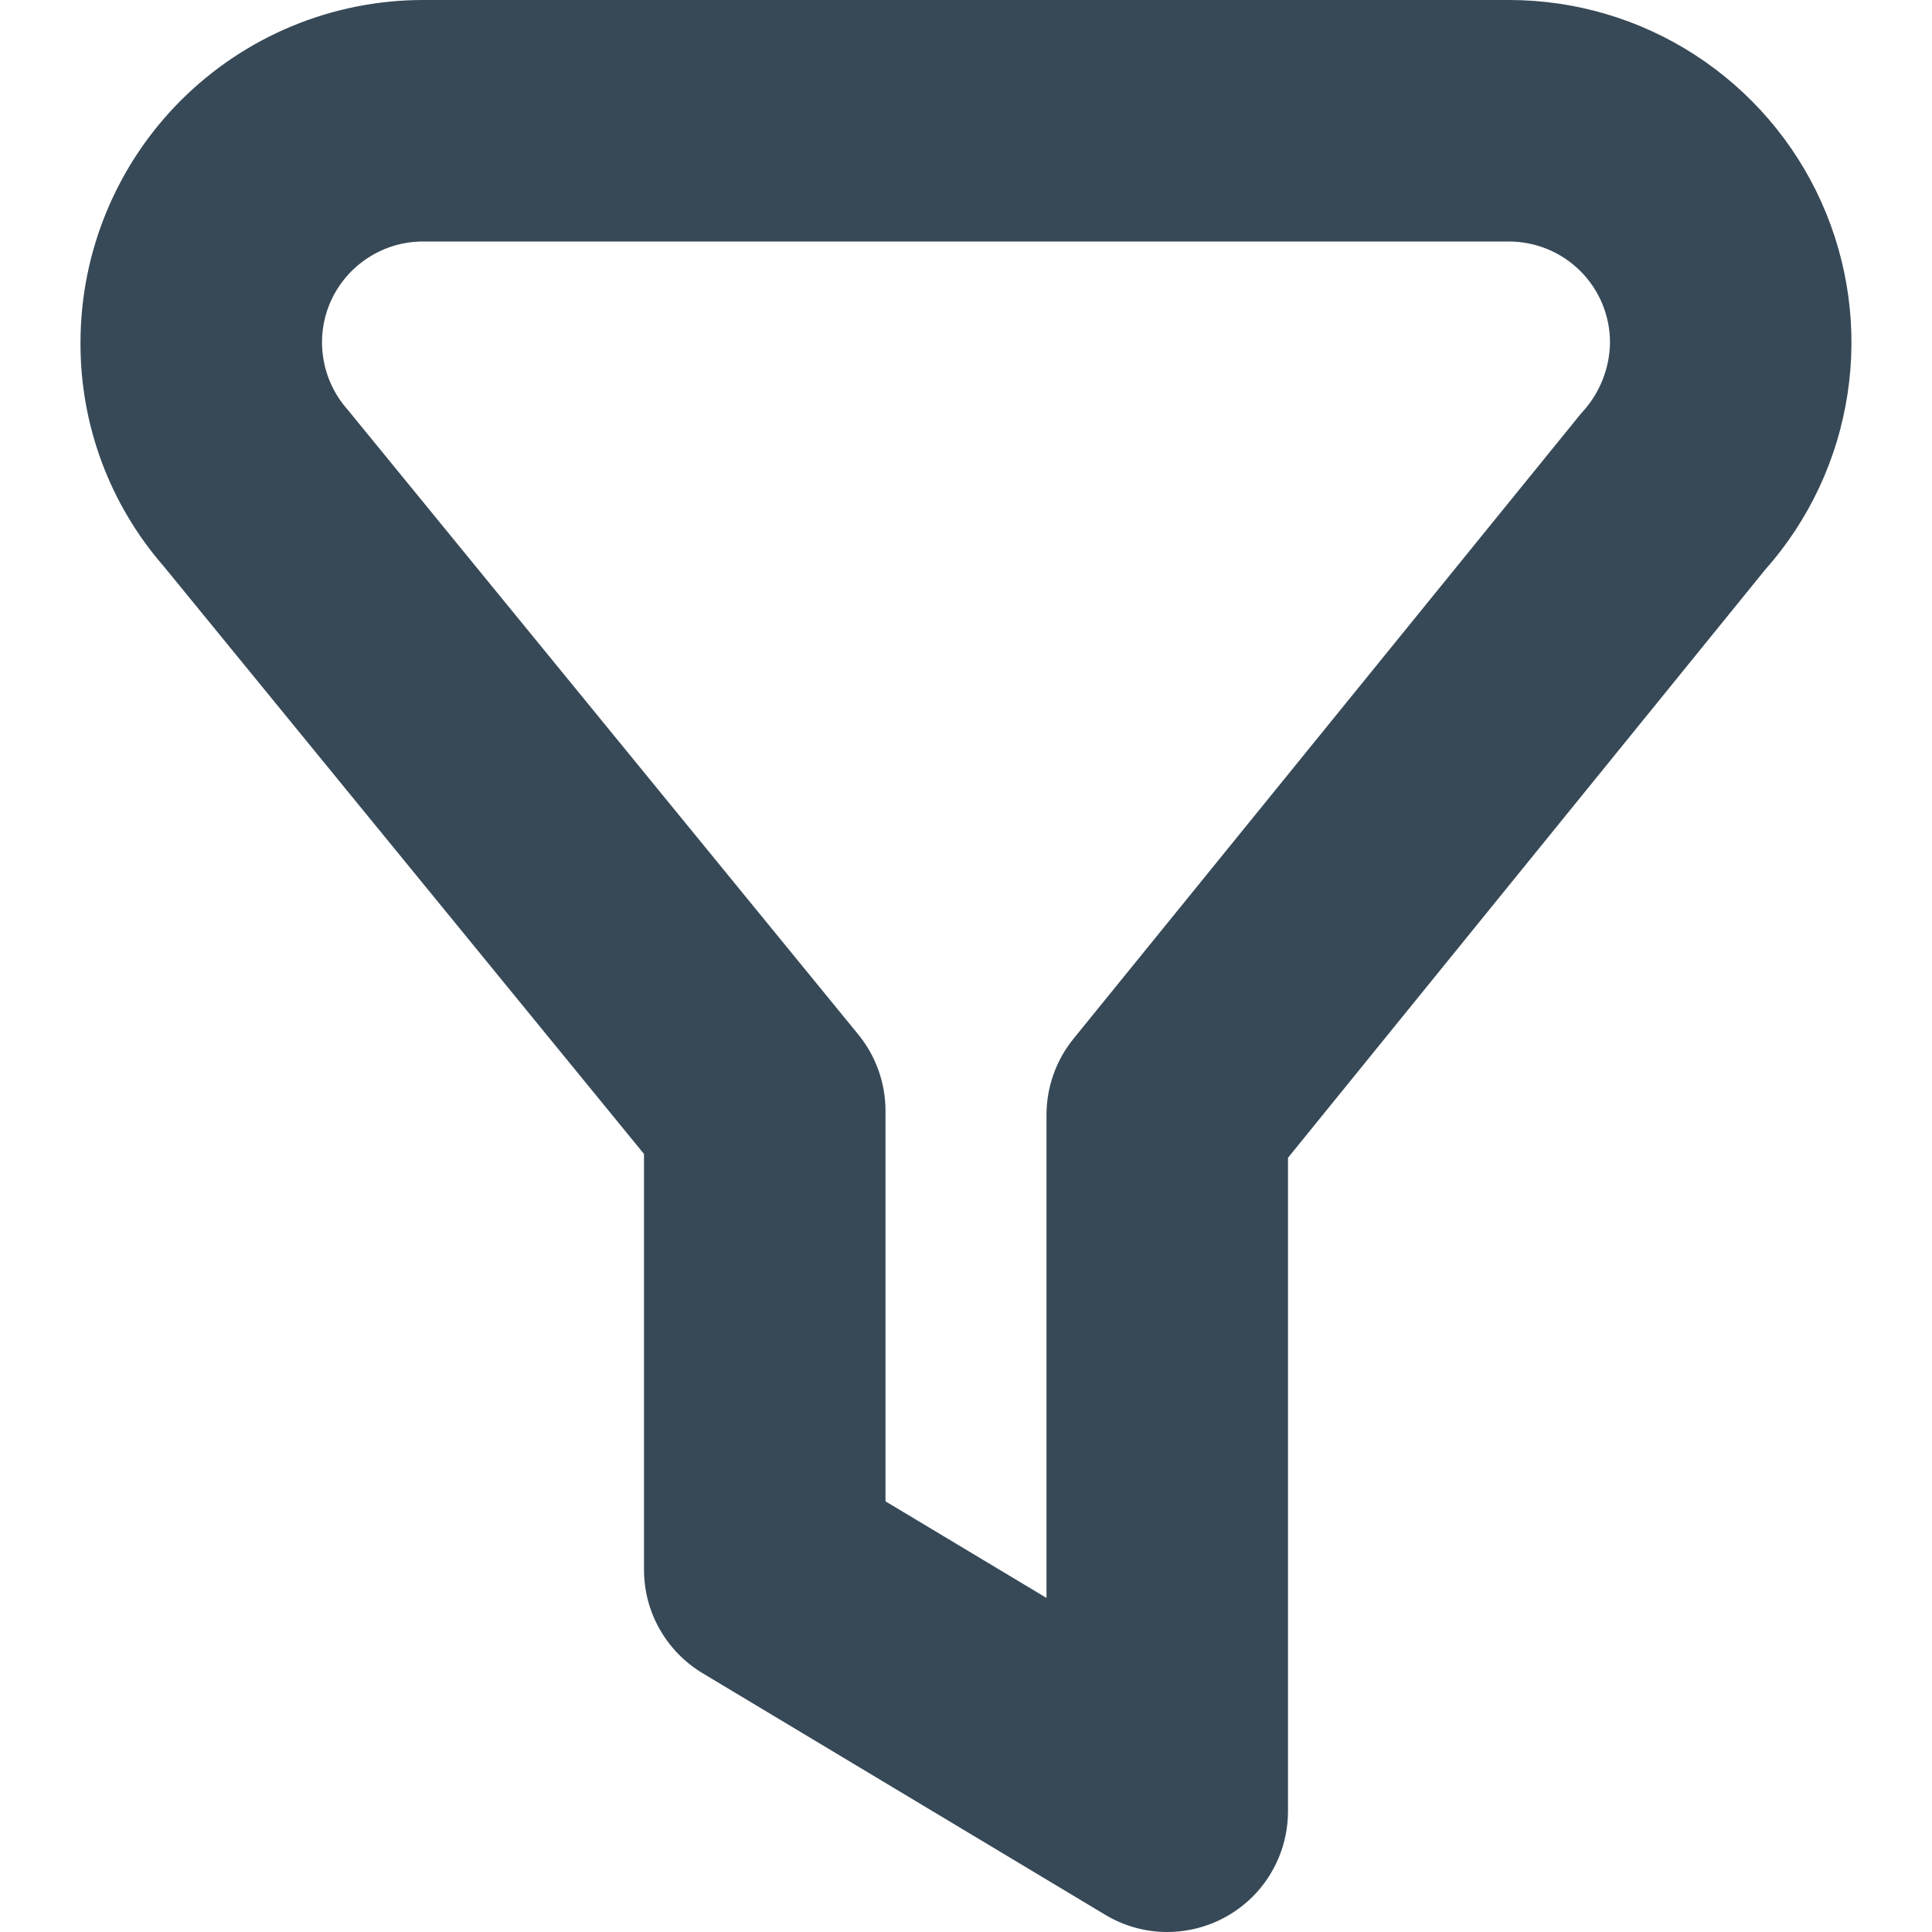 <svg width="24" height="24" viewBox="0 0 24 24" fill="none" xmlns="http://www.w3.org/2000/svg">
<g clip-path="url(#clip0_405_1580)">
<path d="M14.5 24C14.228 24 13.962 23.926 13.729 23.786L8.729 20.786C8.507 20.653 8.323 20.464 8.195 20.239C8.067 20.014 8 19.759 8 19.5V14.335L2.034 7.035C1.362 6.264 0.995 5.275 1 4.253C1.001 3.125 1.45 2.044 2.247 1.247C3.045 0.45 4.125 0.001 5.253 0L18.747 0C19.567 0 20.369 0.237 21.057 0.683C21.745 1.129 22.29 1.763 22.626 2.511C22.962 3.259 23.075 4.088 22.95 4.899C22.826 5.709 22.471 6.466 21.926 7.079L16 14.382V22.5C16 22.898 15.842 23.279 15.561 23.561C15.279 23.842 14.898 24 14.5 24ZM11 18.65L13 19.85V13.85C13 13.506 13.118 13.171 13.335 12.904L19.64 5.137C19.867 4.898 19.996 4.582 20 4.253C20 3.921 19.867 3.602 19.633 3.368C19.398 3.133 19.079 3.001 18.747 3H5.253C5.012 3 4.775 3.07 4.573 3.202C4.37 3.333 4.209 3.52 4.11 3.74C4.011 3.96 3.978 4.205 4.015 4.443C4.051 4.682 4.156 4.905 4.316 5.086L10.662 12.851C10.881 13.119 11 13.454 11 13.8V18.65Z" fill="#374957"/>
</g>
<defs>
<clipPath id="clip0_405_1580">
<rect width="24" height="24" fill="white"/>
</clipPath>
</defs>
</svg>
